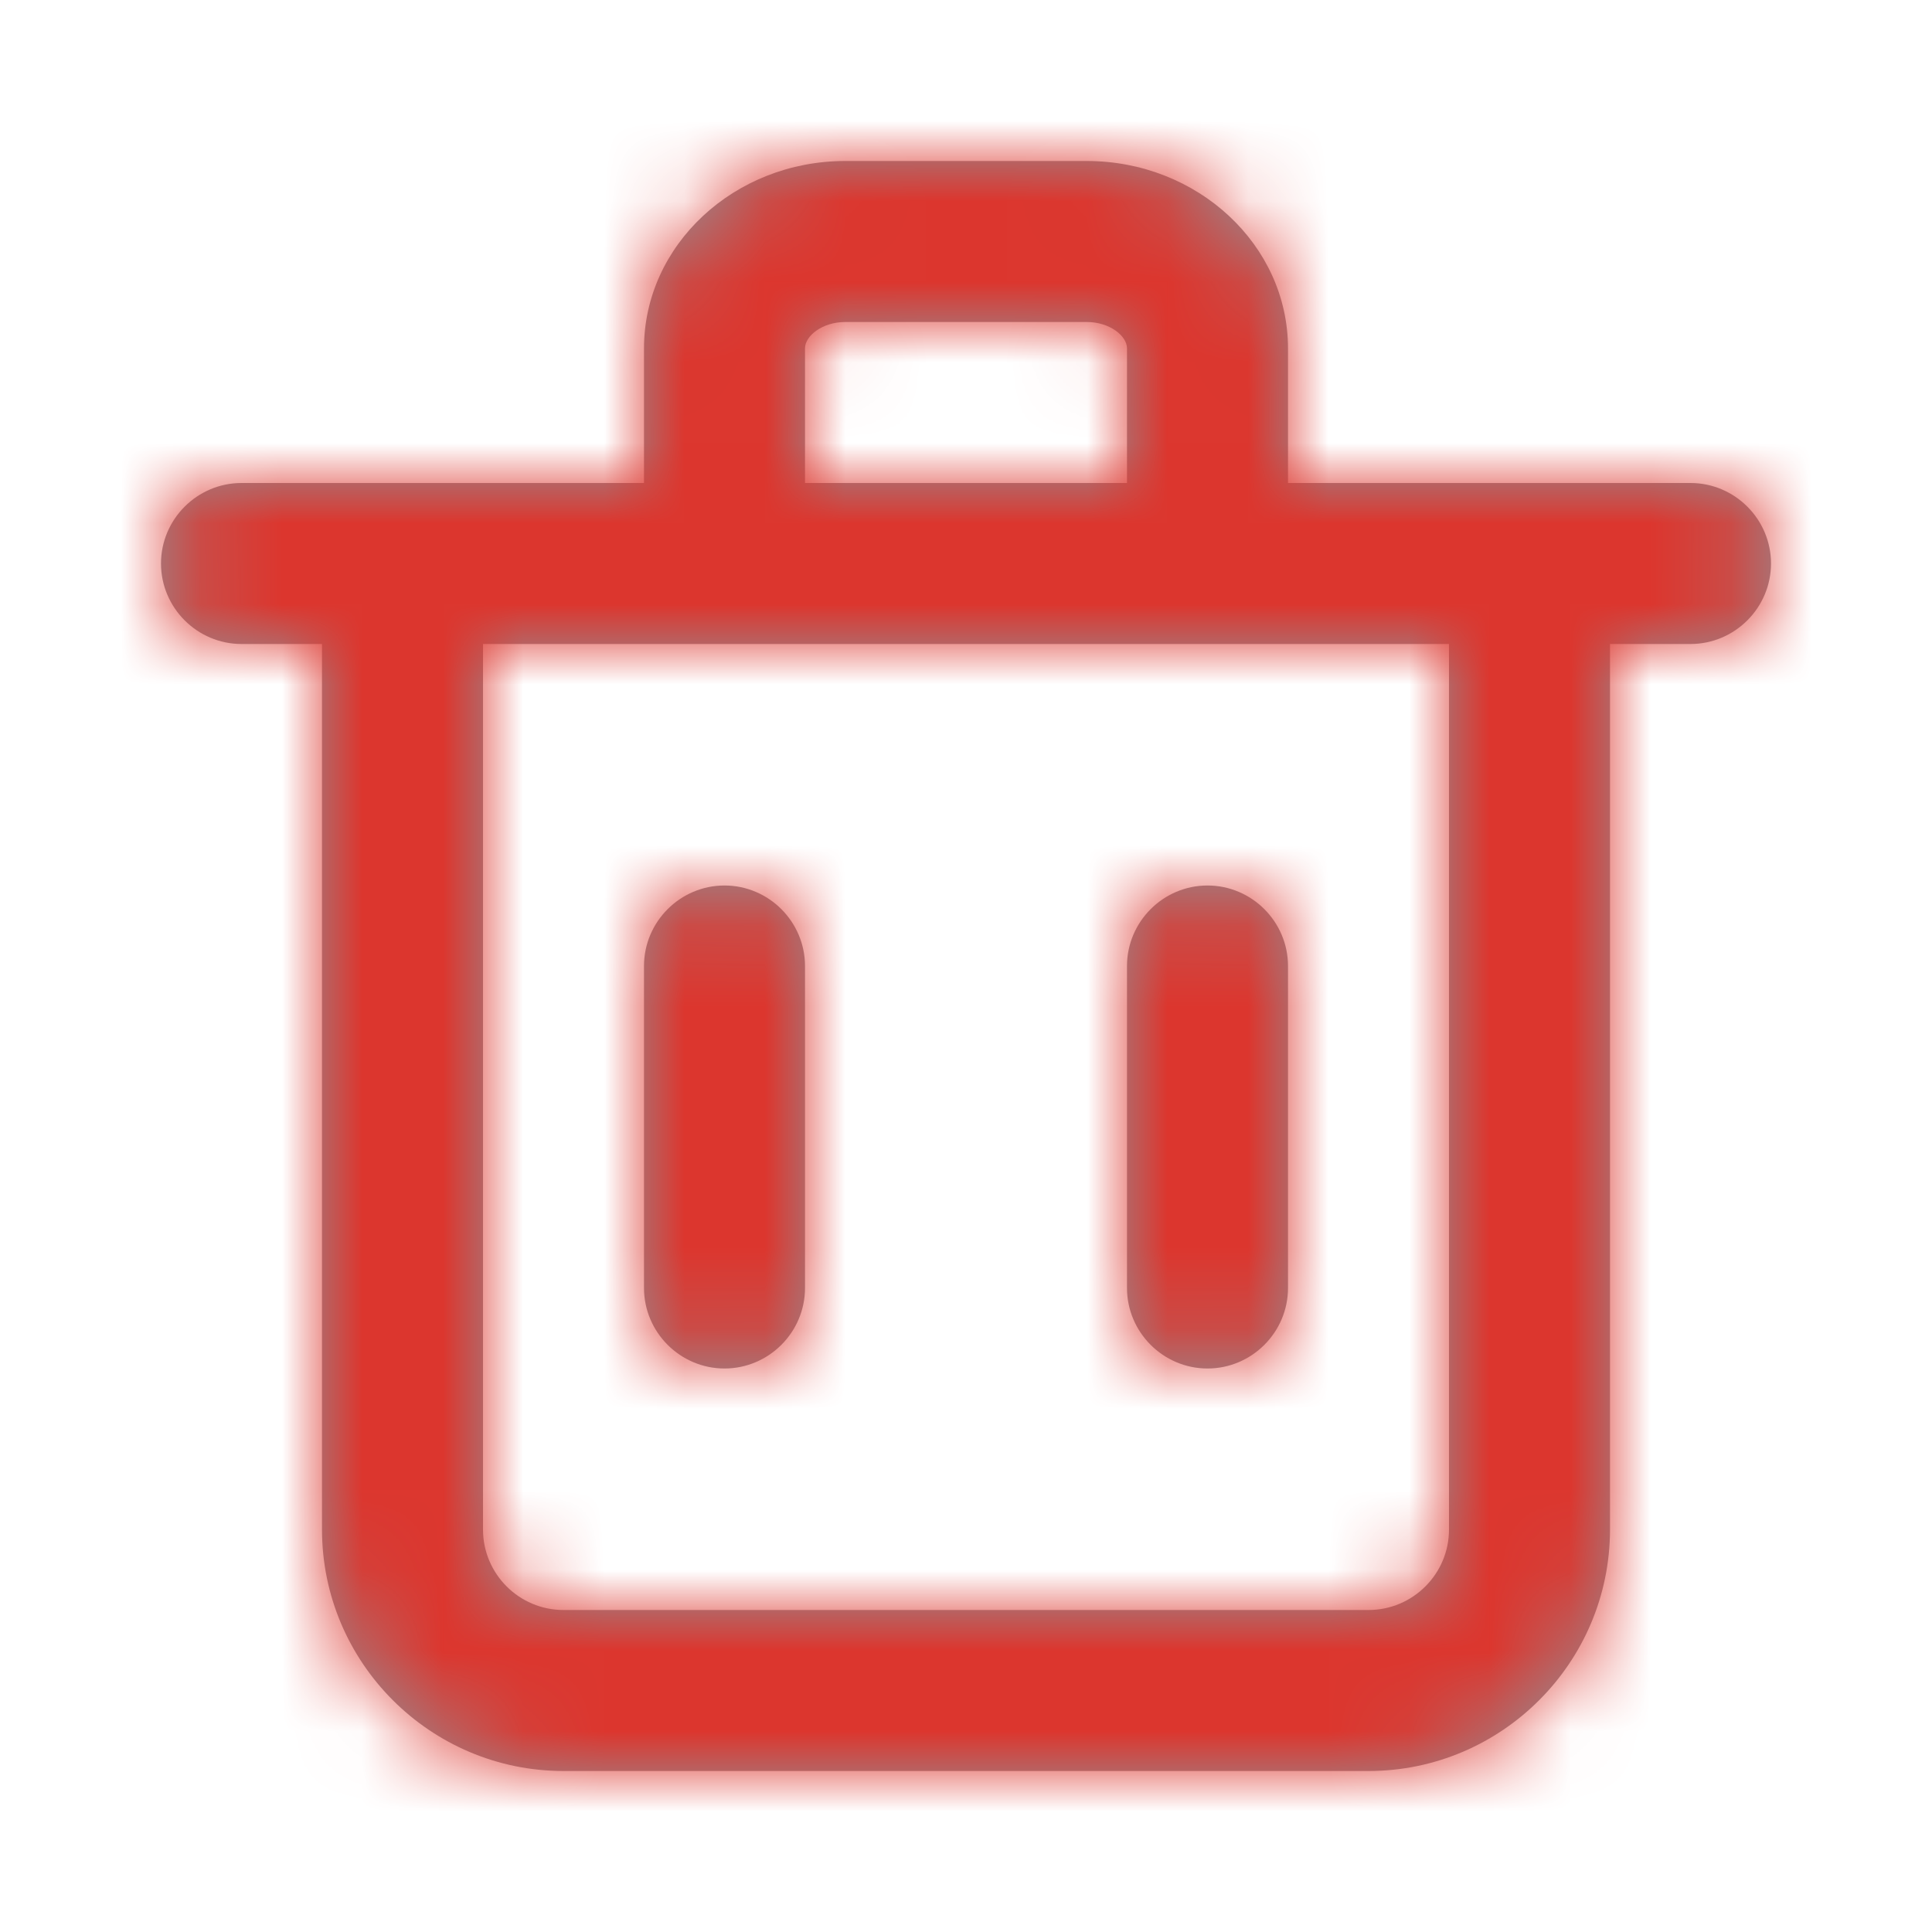 <svg width="24" height="24" viewBox="0 0 24 24" fill="none" xmlns="http://www.w3.org/2000/svg">
<path fill-rule="evenodd" clip-rule="evenodd" d="M10 16C10 16.55 9.55 17 9 17C8.45 17 8 16.55 8 16V12C8 11.45 8.45 11 9 11C9.55 11 10 11.45 10 12V16ZM16 16C16 16.55 15.55 17 15 17C14.45 17 14 16.55 14 16V12C14 11.45 14.45 11 15 11C15.55 11 16 11.45 16 12V16ZM18 19C18 19.551 17.552 20 17 20H7C6.448 20 6 19.551 6 19V8H18V19ZM10 4.328C10 4.173 10.214 4 10.5 4H13.5C13.786 4 14 4.173 14 4.328V6H10V4.328ZM21 6H20H16V4.328C16 3.044 14.879 2 13.5 2H10.5C9.121 2 8 3.044 8 4.328V6H4H3C2.45 6 2 6.45 2 7C2 7.55 2.45 8 3 8H4V19C4 20.654 5.346 22 7 22H17C18.654 22 20 20.654 20 19V8H21C21.55 8 22 7.55 22 7C22 6.45 21.55 6 21 6Z" fill="#938F96"/>
<mask id="mask0_1922_7807" style="mask-type:luminance" maskUnits="userSpaceOnUse" x="2" y="2" width="20" height="20">
<path fill-rule="evenodd" clip-rule="evenodd" d="M10 16C10 16.55 9.55 17 9 17C8.45 17 8 16.55 8 16V12C8 11.45 8.45 11 9 11C9.55 11 10 11.45 10 12V16ZM16 16C16 16.55 15.55 17 15 17C14.45 17 14 16.55 14 16V12C14 11.45 14.45 11 15 11C15.55 11 16 11.45 16 12V16ZM18 19C18 19.551 17.552 20 17 20H7C6.448 20 6 19.551 6 19V8H18V19ZM10 4.328C10 4.173 10.214 4 10.5 4H13.5C13.786 4 14 4.173 14 4.328V6H10V4.328ZM21 6H20H16V4.328C16 3.044 14.879 2 13.5 2H10.5C9.121 2 8 3.044 8 4.328V6H4H3C2.45 6 2 6.45 2 7C2 7.55 2.45 8 3 8H4V19C4 20.654 5.346 22 7 22H17C18.654 22 20 20.654 20 19V8H21C21.55 8 22 7.55 22 7C22 6.45 21.55 6 21 6Z" fill="white"/>
</mask>
<g mask="url(#mask0_1922_7807)">
<rect width="24" height="24" fill="#DC362E"/>
</g>
</svg>
